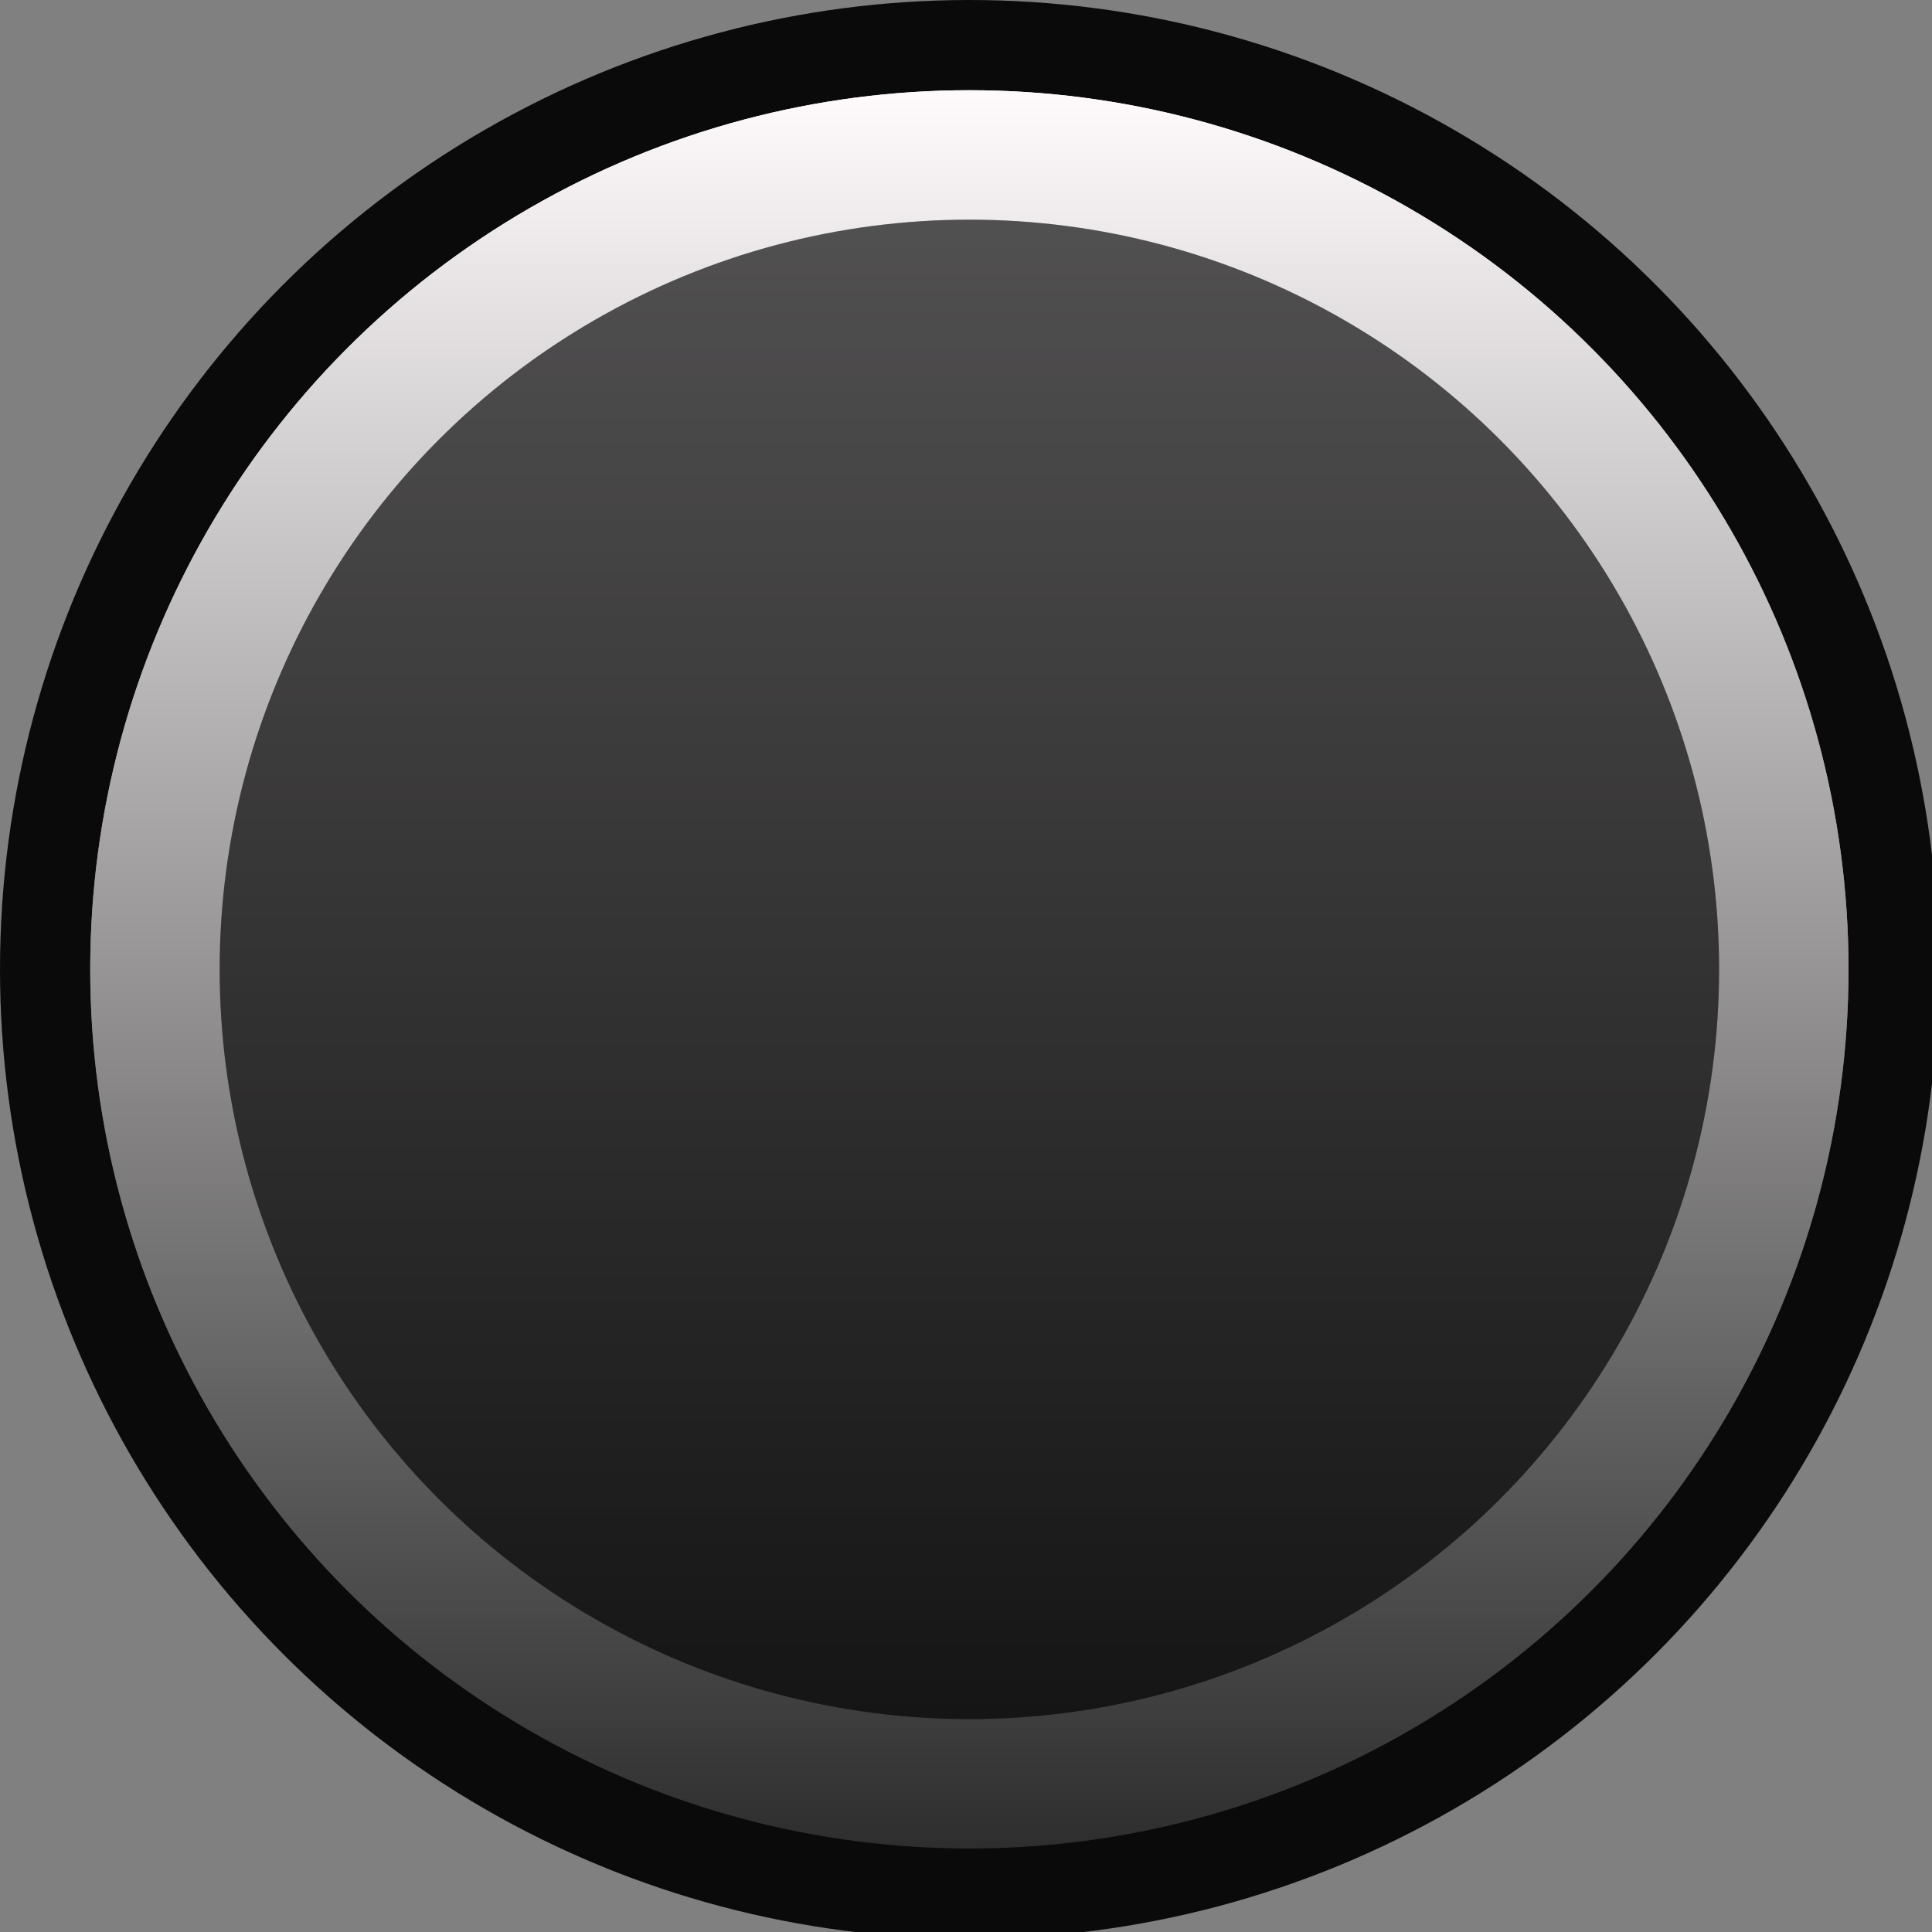 <?xml version="1.0" encoding="UTF-8" standalone="no"?>
<svg
   xmlns:dc="http://purl.org/dc/elements/1.1/"
   xmlns:cc="http://creativecommons.org/ns#"
   xmlns:rdf="http://www.w3.org/1999/02/22-rdf-syntax-ns#"
   xmlns:svg="http://www.w3.org/2000/svg"
   xmlns="http://www.w3.org/2000/svg"
   xmlns:sodipodi="http://sodipodi.sourceforge.net/DTD/sodipodi-0.dtd"
   xmlns:inkscape="http://www.inkscape.org/namespaces/inkscape"
   version="1.0"
   id="svg111794"
   x="0px"
   y="0px"
   width="20"
   height="20"
   viewBox="0 0 20 20"
   enable-background="new 0 0 17.856 17.859"
   xml:space="preserve"
   sodipodi:docname="Trim-bg.svg"
   inkscape:version="1.0.2-2 (e86c870879, 2021-01-15)"><rect x="0" y="0" width="20" height="20" fill="#808080" stroke="none"/><defs
   id="defs25" /><sodipodi:namedview
   pagecolor="#505050"
   bordercolor="#eeeeee"
   borderopacity="1"
   objecttolerance="10"
   gridtolerance="10"
   guidetolerance="10"
   inkscape:pageopacity="0"
   inkscape:pageshadow="2"
   inkscape:window-width="1839"
   inkscape:window-height="1057"
   id="namedview23"
   showgrid="false"
   borderlayer="true"
   inkscape:zoom="17.618893"
   inkscape:cx="8.0624941"
   inkscape:cy="13.420822"
   inkscape:window-x="73"
   inkscape:window-y="-8"
   inkscape:window-maximized="1"
   inkscape:current-layer="svg111794" />
<circle
   fill="#0a0a0a"
   cx="10.035"
   cy="10.035"
   r="10.035"
   id="circle2"
   style="stroke-width:1.124" />
<linearGradient
   id="SVGID_1_"
   gradientUnits="userSpaceOnUse"
   x1="-2317.634"
   y1="-3827.853"
   x2="-2301.44"
   y2="-3827.853"
   gradientTransform="matrix(0,1.124,-1.124,0,-4292.352,2605.882)">
	<stop
   offset="0"
   style="stop-color:#FFFBFD"
   id="stop4" />
	<stop
   offset="1"
   style="stop-color:#000000"
   id="stop6" />
</linearGradient>
<circle
   fill="url(#SVGID_1_)"
   cx="10.035"
   cy="10.035"
   r="9.101"
   id="circle9"
   style="fill:url(#SVGID_1_);stroke-width:1.124" />
<linearGradient
   id="SVGID_2_"
   gradientUnits="userSpaceOnUse"
   x1="183.818"
   y1="5065.836"
   x2="200.013"
   y2="5065.836"
   gradientTransform="matrix(4.1452393e-8,1.124,1.124,-4.1452393e-8,-5683.806,-205.672)">
	<stop
   offset="0"
   style="stop-color:#FFFBFD"
   id="stop11" />
	<stop
   offset="1"
   style="stop-color:#2E2E2E"
   id="stop13" />
</linearGradient>
<circle
   fill="url(#SVGID_2_)"
   cx="10.035"
   cy="10.035"
   r="9.101"
   id="circle16"
   style="fill:url(#SVGID_2_);stroke-width:1.124" />
<circle
   opacity="0.4"
   enable-background="new    "
   cx="10.035"
   cy="10.035"
   r="7.761"
   id="circle18"
   style="stroke-width:1.124" />
<circle
   opacity="0.43"
   enable-background="new    "
   cx="10.035"
   cy="10.035"
   r="7.761"
   id="circle20"
   style="stroke-width:1.124" />
</svg>
